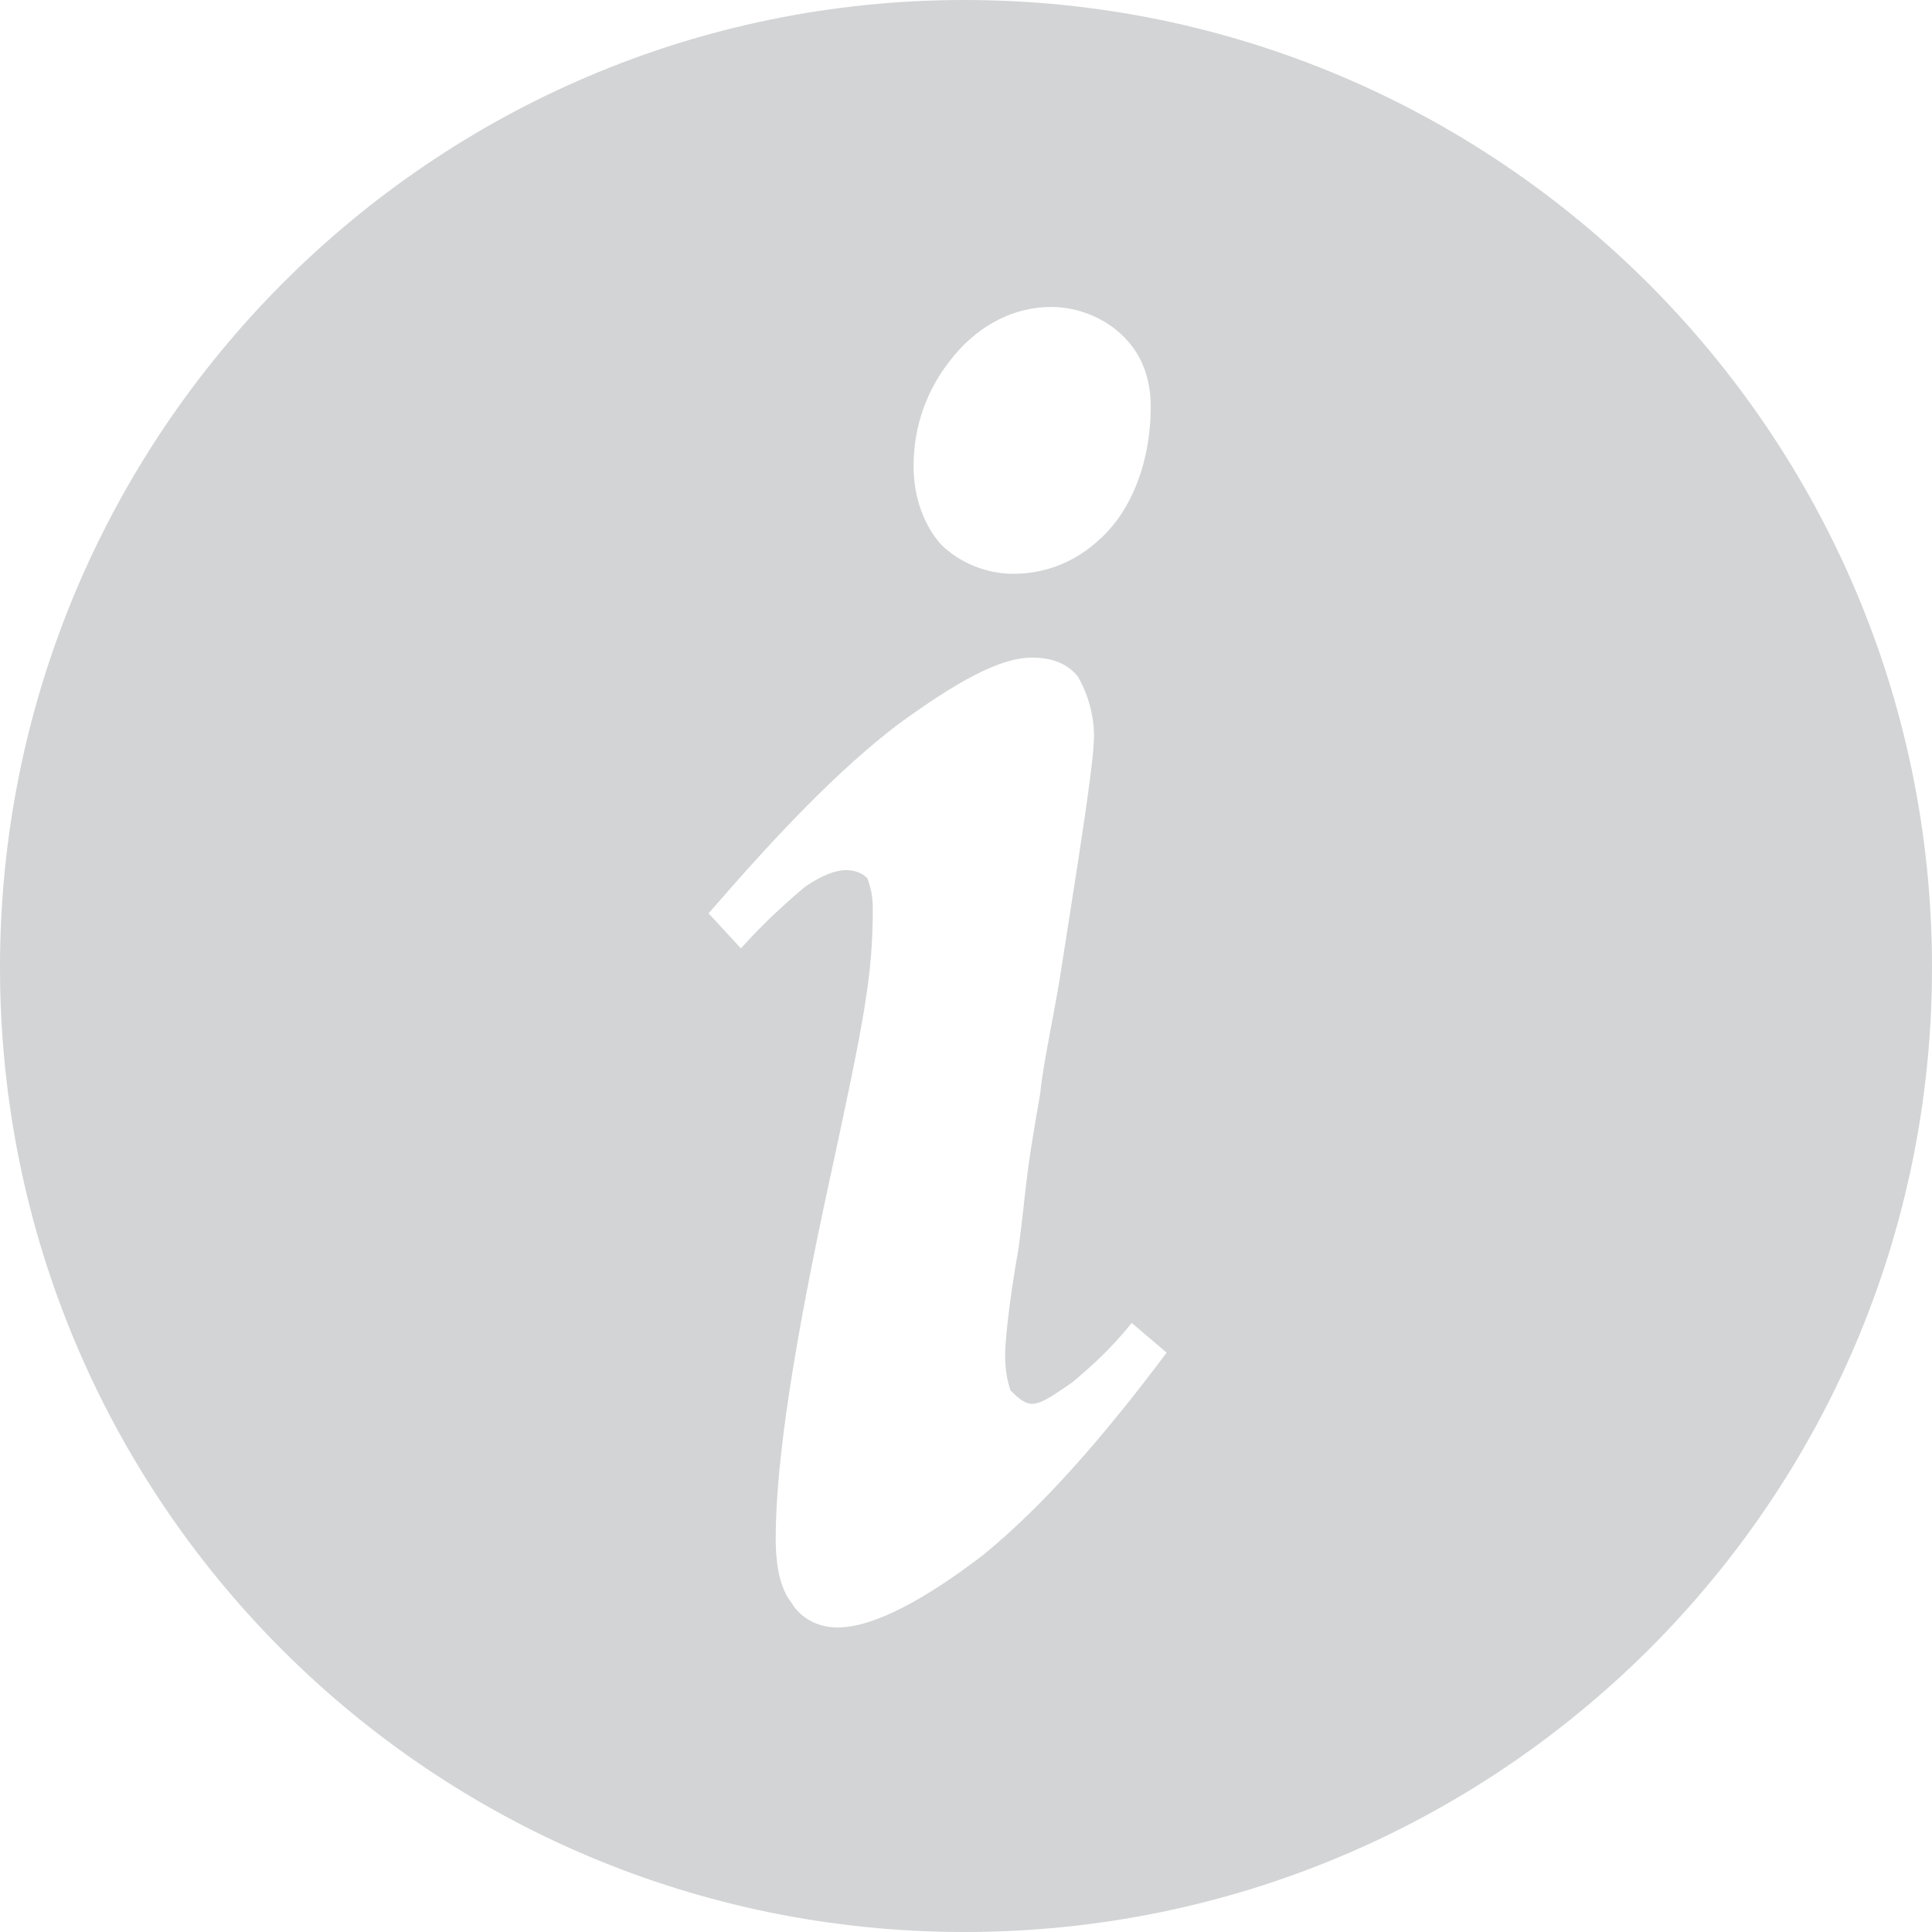<?xml version="1.0" encoding="utf-8"?>
<!-- Generator: Adobe Illustrator 26.4.1, SVG Export Plug-In . SVG Version: 6.00 Build 0)  -->
<svg version="1.1" id="Capa_1" xmlns="http://www.w3.org/2000/svg" xmlns:xlink="http://www.w3.org/1999/xlink" x="0px" y="0px"
	 viewBox="0 0 800 800" style="enable-background:new 0 0 800 800;" xml:space="preserve">
<style type="text/css">
	.st0{fill:#D2D4D5;}
</style>
<g id="SVGRepo_bgCarrier">
</g>
<g id="SVGRepo_tracerCarrier">
</g>
<g id="SVGRepo_iconCarrier">
	<path class="st0" d="M399.4,0C620.4,0,800,179.6,800,400.6S620.4,800,399.4,800S0,621.5,0,400.6S178.5,0,399.4,0z M395,147.3
		c-11.2,13.4-16.7,29-16.7,45.7c0,13.4,4.5,24.6,11.2,32.3c7.8,7.8,19,12.3,30.1,12.3c15.6,0,30.1-6.7,41.3-20.1
		c10-12.3,15.6-30.1,15.6-49.1c0-11.2-3.4-21.2-11.2-29c-7.8-7.8-19-12.3-30.1-12.3C420.7,127.1,406.1,133.9,395,147.3L395,147.3z
		 M293.4,378.2l13.4,14.5c10-11.2,20.1-20.1,26.8-25.7c6.7-4.5,12.3-6.7,16.7-6.7c3.4,0,6.7,1.1,8.9,3.4c1.1,3.4,2.2,6.7,2.2,12.3
		c0,27.9-3.4,45.7-17.9,112.7c-14.5,66.9-22.3,116-22.3,148.4c0,12.3,2.2,21.2,6.7,26.8c3.4,5.6,10,10,19,10
		c14.5,0,35.7-11.2,60.3-30.1c24.6-20.1,49.1-48,75.9-83.7l-14.5-12.3c-8.9,11.2-17.9,19-24.6,24.6c-6.7,4.5-12.3,8.9-16.7,8.9
		c-3.4,0-6.7-3.4-8.9-5.6c-1.1-3.4-2.2-7.8-2.2-14.5c0-4.5,1.1-19,5.6-44.6c3.4-25.7,2.2-25.7,8.9-63.6c1.1-11.2,4.5-26.8,7.8-45.7
		c8.9-56.9,14.5-91.5,14.5-102.6c0-10-3.4-19-6.7-24.6c-4.5-5.6-11.2-7.8-19-7.8c-13.4,0-31.2,10-55.8,27.9
		C347,319,322.4,344.7,293.4,378.2L293.4,378.2z"/>
</g>
</svg>
